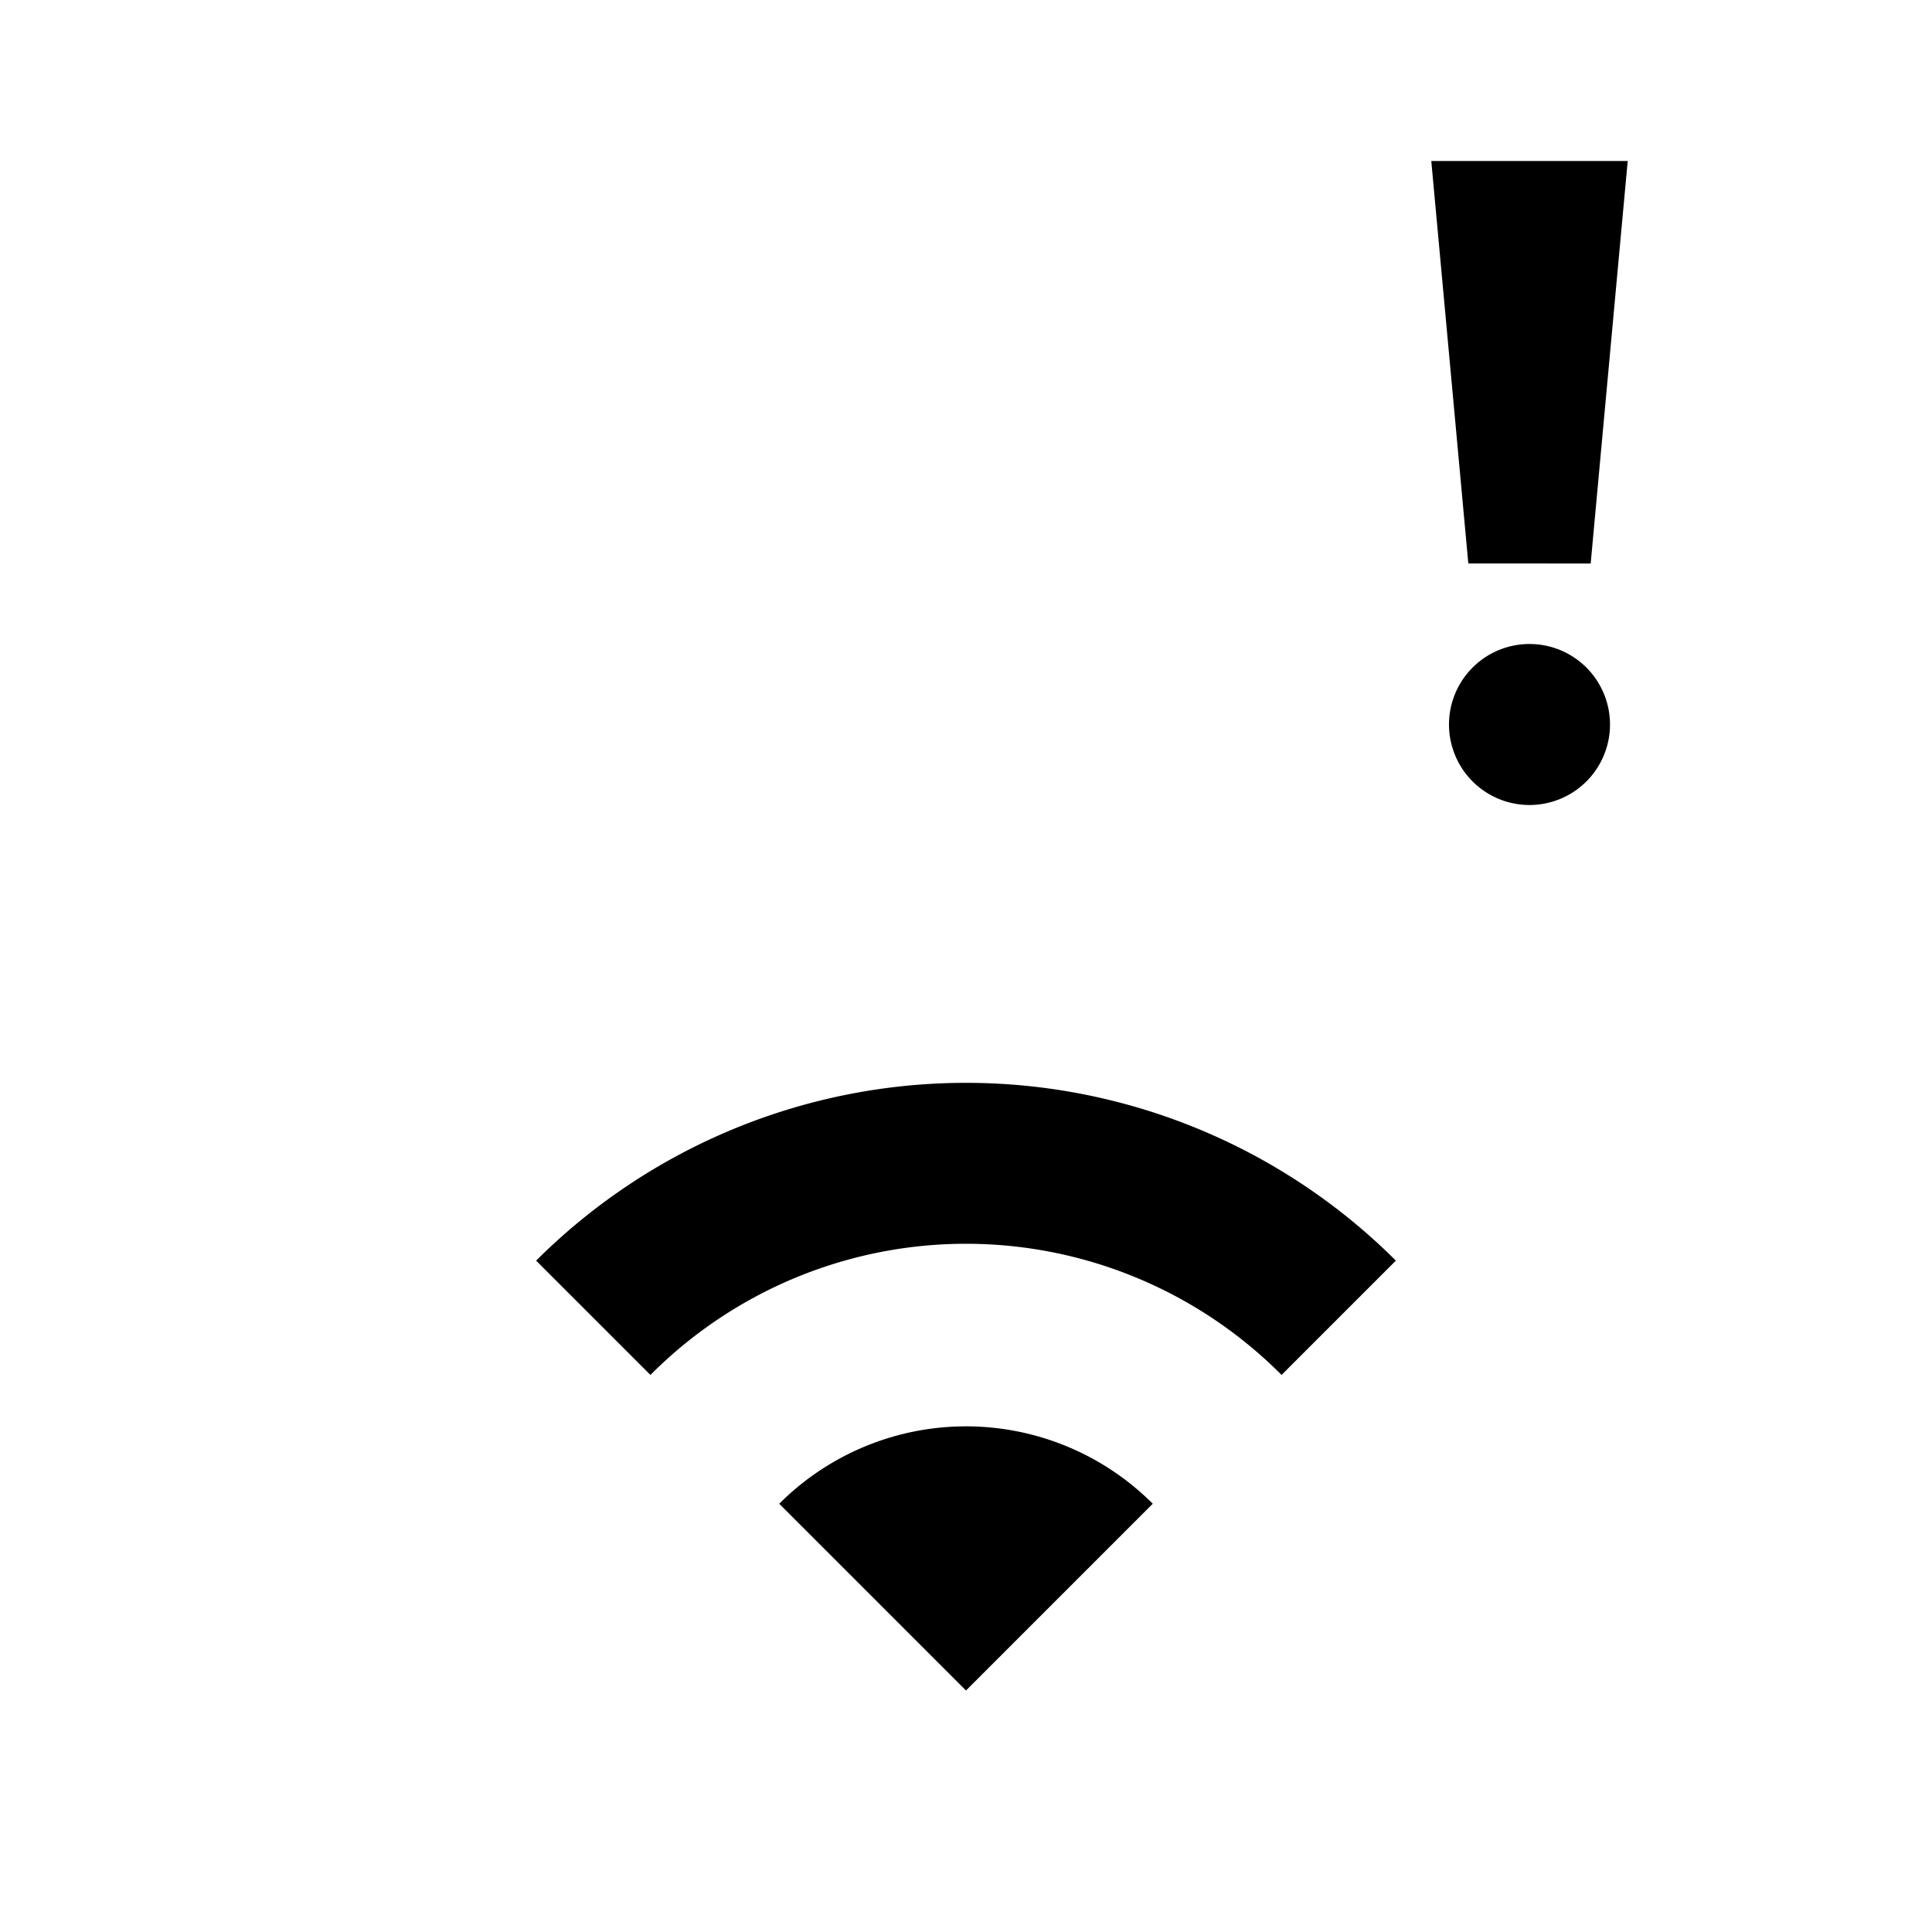 <svg id="Layer_1" data-name="Layer 1" xmlns="http://www.w3.org/2000/svg" viewBox="0 0 24 24"><title>iconoteka_signal_wifi_2_alert_b_s</title><path d="M6.66,15.66l1.42,1.42a5.53,5.53,0,0,1,7.84,0l1.42-1.42a7.56,7.56,0,0,0-10.68,0Zm3,3L12,21l2.32-2.32a3.28,3.28,0,0,0-4.64,0ZM19.76,7l.46-5H17.78l.46,5ZM19,8a1,1,0,1,0,1,1A1,1,0,0,0,19,8Z"/></svg>